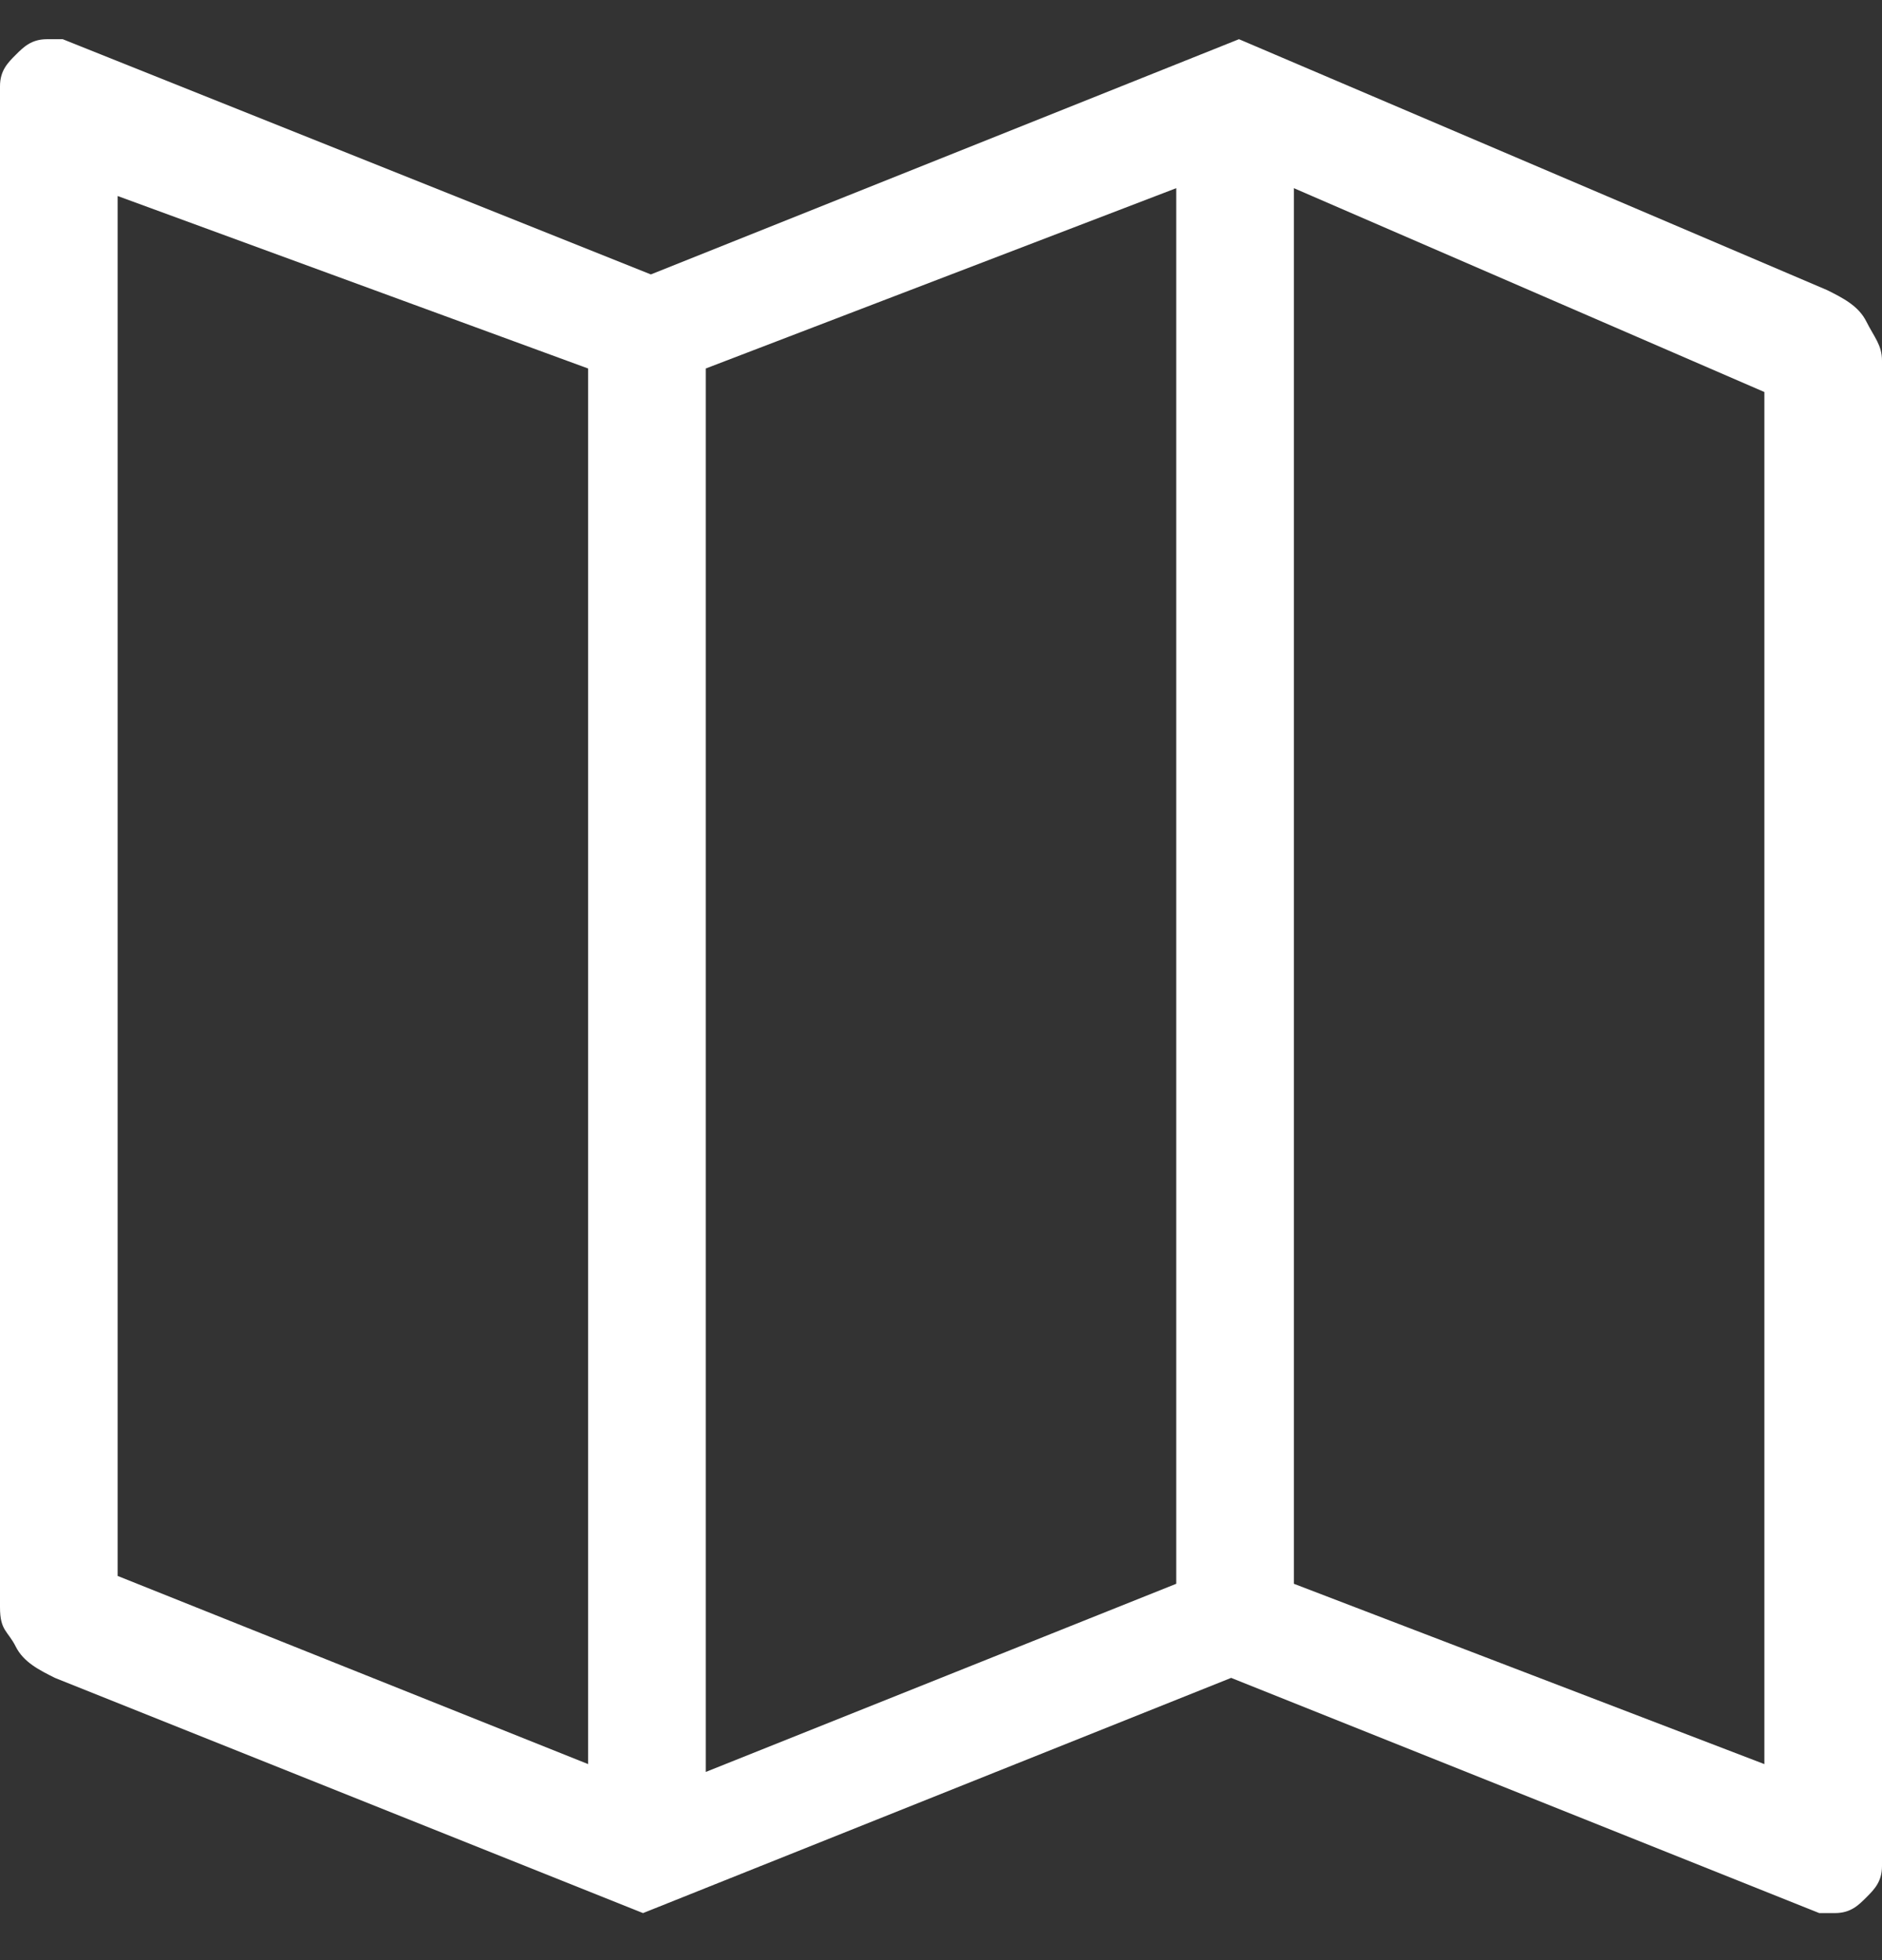 <?xml version="1.0" encoding="utf-8"?>
<!-- Generator: Adobe Illustrator 23.1.1, SVG Export Plug-In . SVG Version: 6.00 Build 0)  -->
<svg version="1.1" id="Layer_1" xmlns="http://www.w3.org/2000/svg" xmlns:xlink="http://www.w3.org/1999/xlink" x="0px" y="0px"
	 viewBox="0 0 24 25" style="enable-background:new 0 0 24 25;" xml:space="preserve">
<rect x="0" y="0" width="24" height="25" fill="#333333" stroke="none"/>
<style type="text/css">
	.st0{enable-background:new    ;}
	.st1{fill:#FFFFFF;}
</style>
<g class="st0">
	<path class="st1" d="M23.3,3.7c0.2,0.1,0.4,0.2,0.5,0.4S24,4.4,24,4.6v19.2c0,0.2-0.1,0.3-0.2,0.4s-0.2,0.2-0.4,0.2
		c0,0-0.1,0-0.1,0s-0.1,0-0.1,0l-7.5-3l-7.5,3l-7.5-3c-0.2-0.1-0.4-0.2-0.5-0.4S0,20.8,0,20.5V1.1c0-0.2,0.1-0.3,0.2-0.4
		s0.2-0.2,0.4-0.2c0,0,0.1,0,0.1,0s0.1,0,0.1,0l7.5,3l7.5-3L23.3,3.7z M1.5,2.5v17.6l6,2.4V4.7L1.5,2.5z M9,4.7v17.9l6-2.4V2.4
		L9,4.7z M22.5,22.5V5l-6-2.6v17.8L22.5,22.5z"/>
</g>
</svg>
